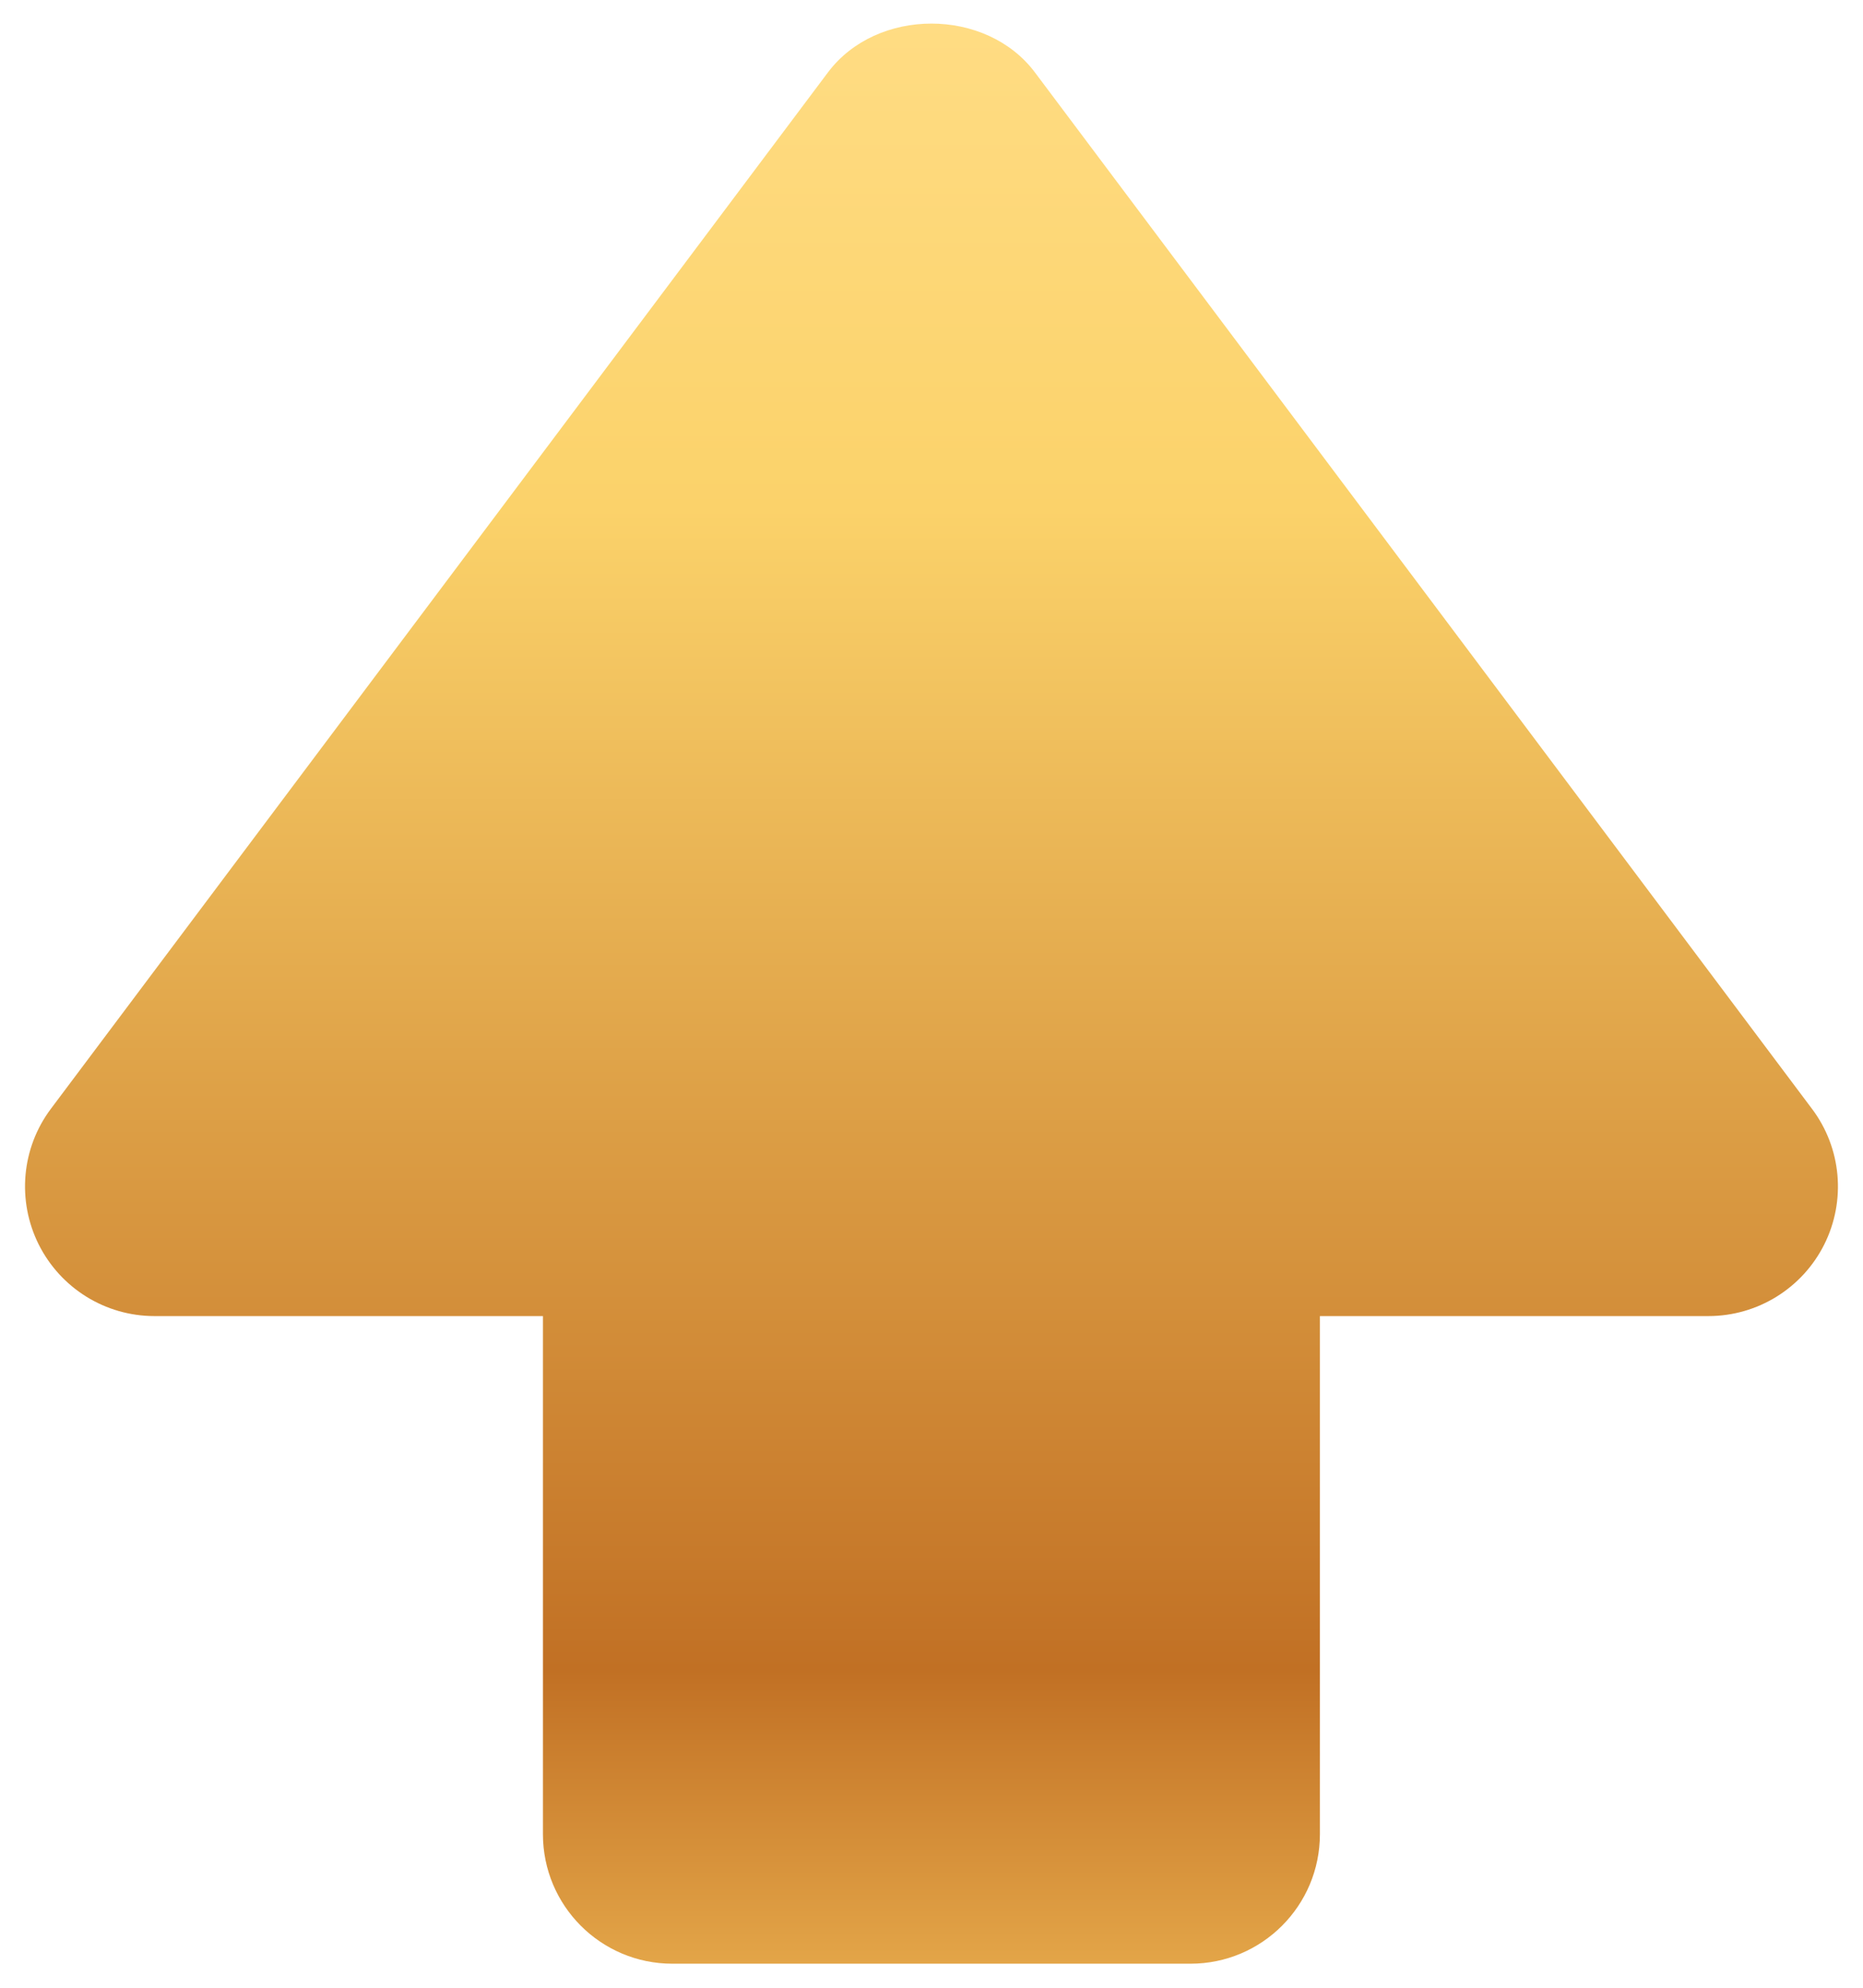 <svg width="60" height="64" viewBox="0 0 60 64" fill="none" xmlns="http://www.w3.org/2000/svg" xmlns:xlink="http://www.w3.org/1999/xlink">
<path d="M58.357,35.701L33.334,2.336C31.762,0.234 28.233,0.234 26.661,2.336L1.638,35.701C0.691,36.965 0.541,38.654 1.246,40.067C1.955,41.481 3.394,42.374 4.974,42.374L17.486,42.374L17.486,59.056C17.486,61.358 19.35,63.226 21.656,63.226L38.339,63.226C40.645,63.226 42.509,61.358 42.509,59.056L42.509,42.374L55.021,42.374C56.601,42.374 58.045,41.481 58.753,40.067C59.458,38.654 59.308,36.965 58.357,35.701Z" fill="url(#pf_0_1_110)"/>
<defs>
<linearGradient id="pf_0_1_110" x1="29.999" y1="0.76" x2="29.999" y2="63.226" gradientUnits="userSpaceOnUse">
<stop stop-color="#FFDC83"/>
<stop offset="0.25" stop-color="#FBD26A"/>
<stop offset="0.849" stop-color="#C17024"/>
<stop offset="1" stop-color="#E3A548"/>
</linearGradient>
</defs>
</svg>
